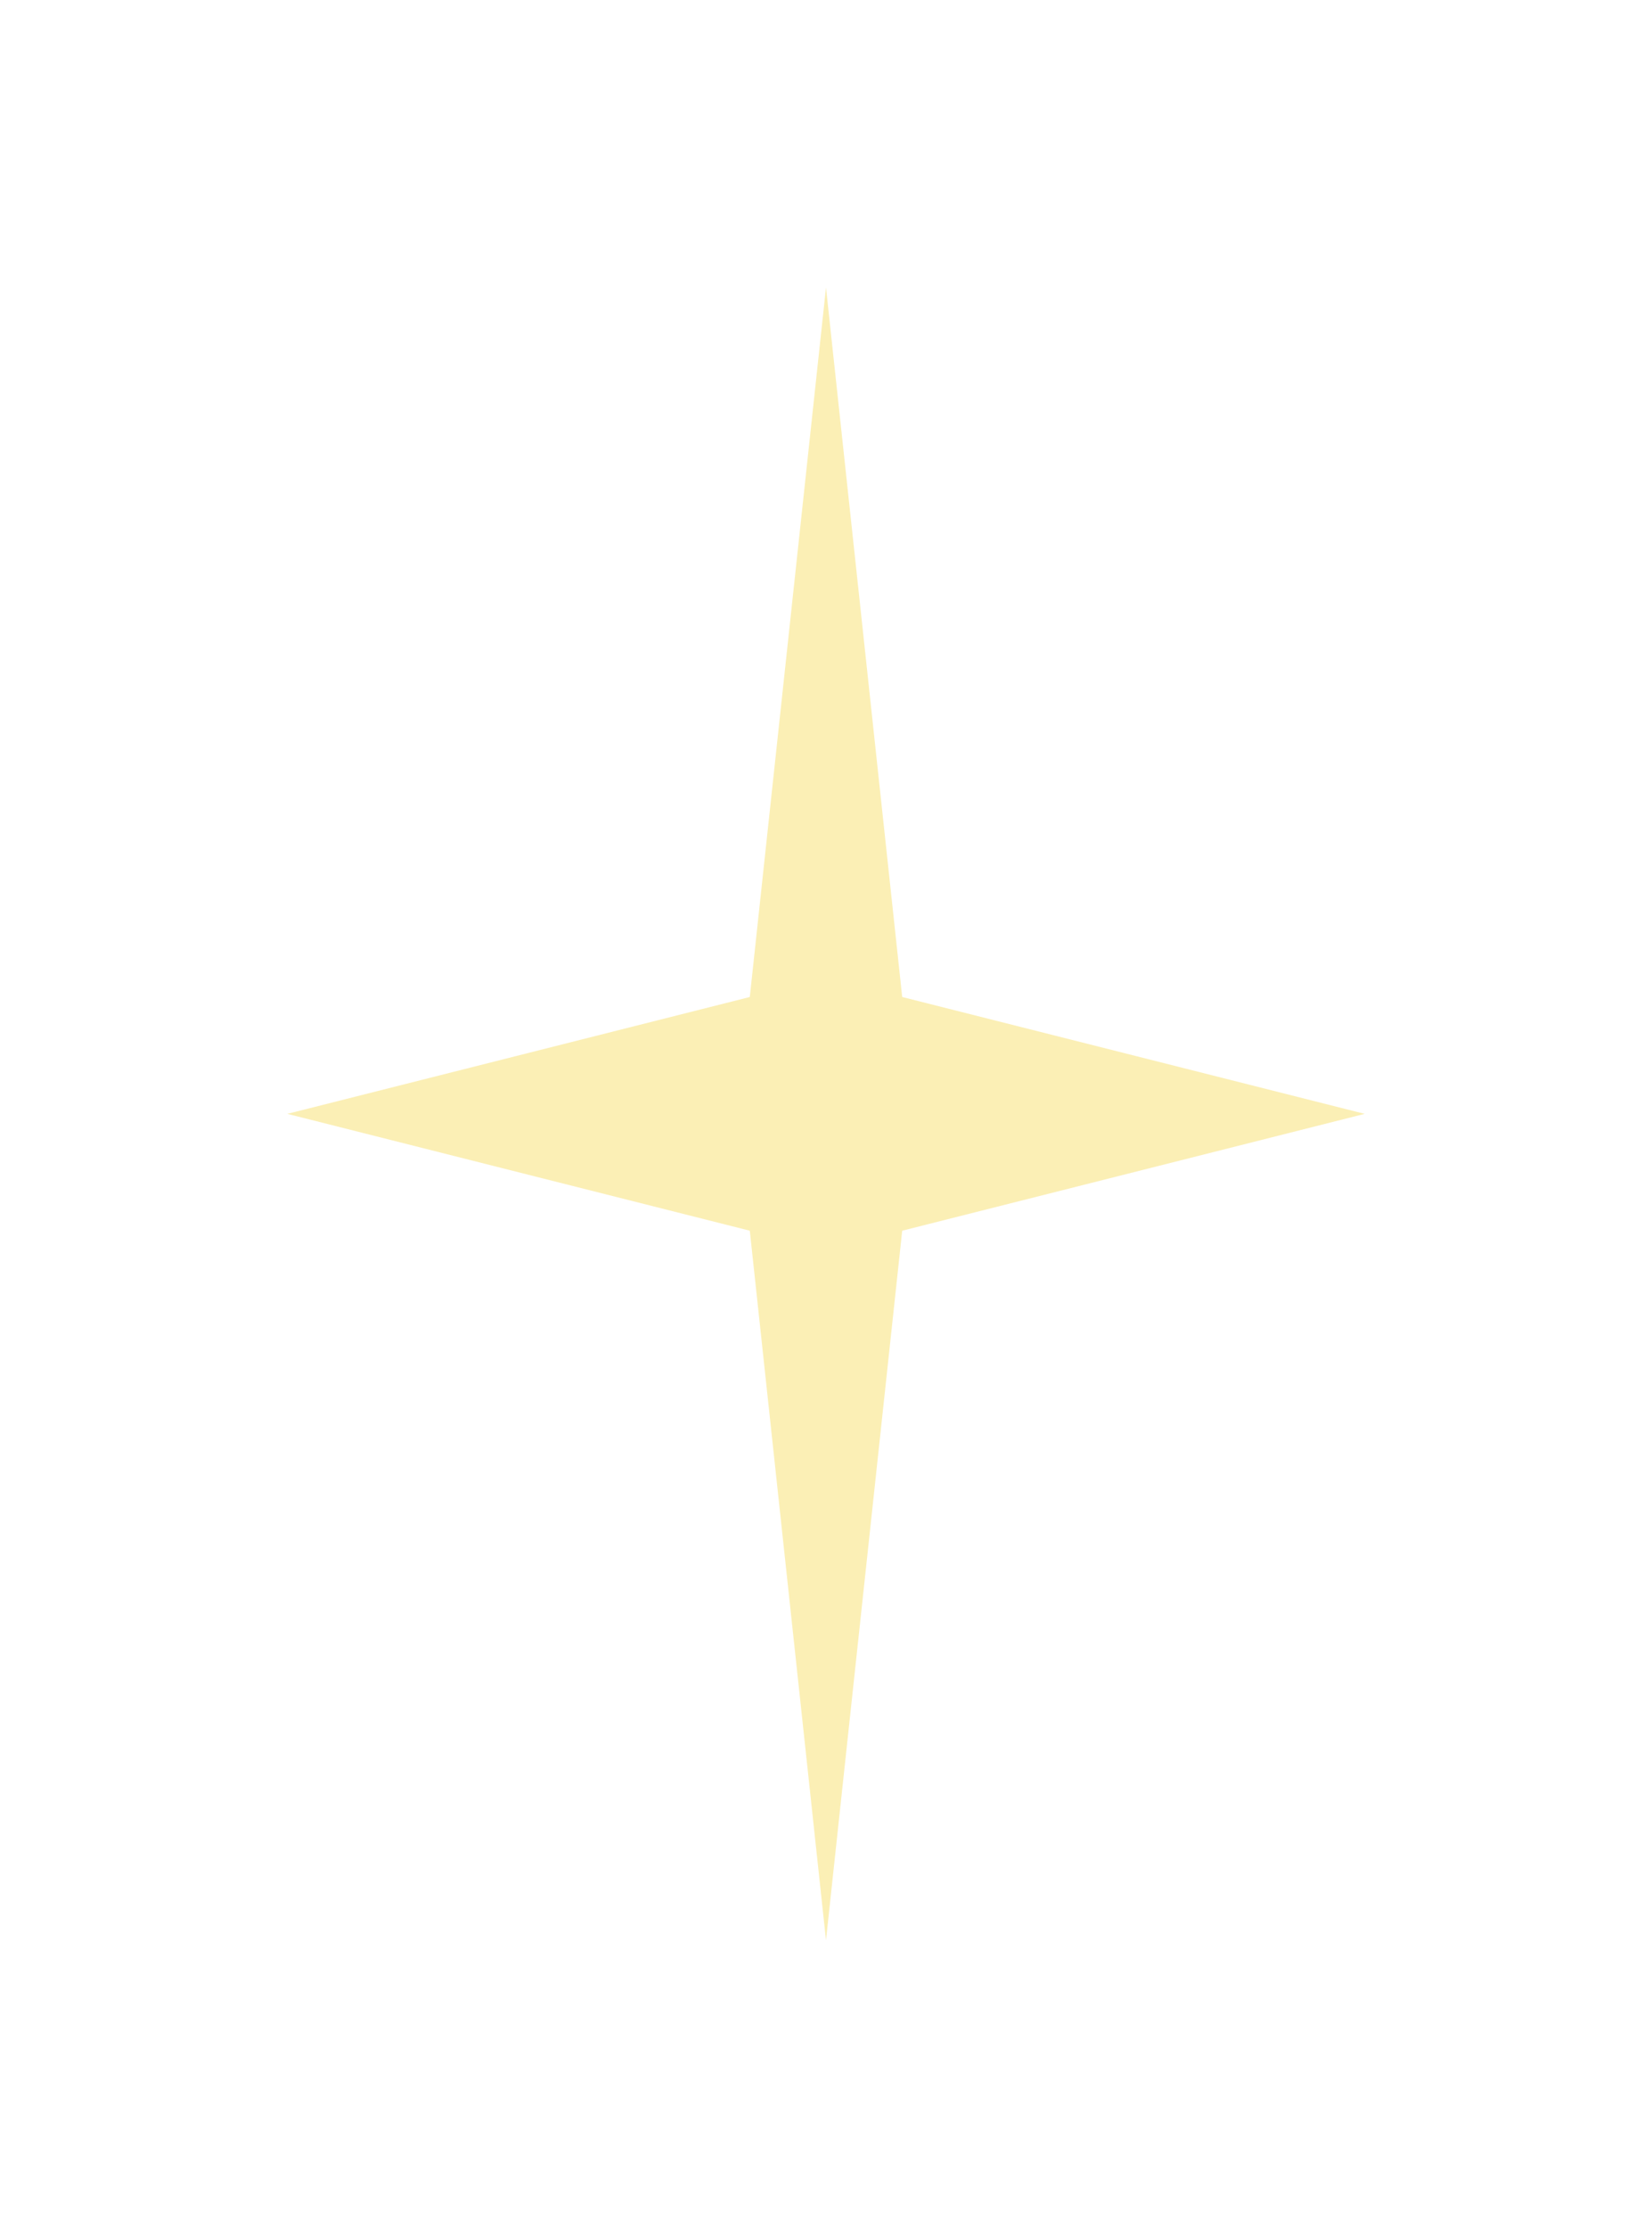 <svg width="23" height="31" viewBox="0 0 23 31" fill="none" xmlns="http://www.w3.org/2000/svg">
<g filter="url(#filter0_d_1025_7900)">
<path d="M11.5 4L12.561 13.874L19 15.5L12.561 17.126L11.5 27L10.439 17.126L4 15.5L10.439 13.874L11.5 4Z" fill="#FBEFB5"/>
</g>
<defs>
<filter id="filter0_d_1025_7900" x="0" y="0" width="23" height="31" filterUnits="userSpaceOnUse" color-interpolation-filters="sRGB">
<feFlood flood-opacity="0" result="BackgroundImageFix"/>
<feColorMatrix in="SourceAlpha" type="matrix" values="0 0 0 0 0 0 0 0 0 0 0 0 0 0 0 0 0 0 127 0" result="hardAlpha"/>
<feOffset/>
<feGaussianBlur stdDeviation="2"/>
<feComposite in2="hardAlpha" operator="out"/>
<feColorMatrix type="matrix" values="0 0 0 0 1 0 0 0 0 1 0 0 0 0 1 0 0 0 1 0"/>
<feBlend mode="normal" in2="BackgroundImageFix" result="effect1_dropShadow_1025_7900"/>
<feBlend mode="normal" in="SourceGraphic" in2="effect1_dropShadow_1025_7900" result="shape"/>
</filter>
</defs>
</svg>
